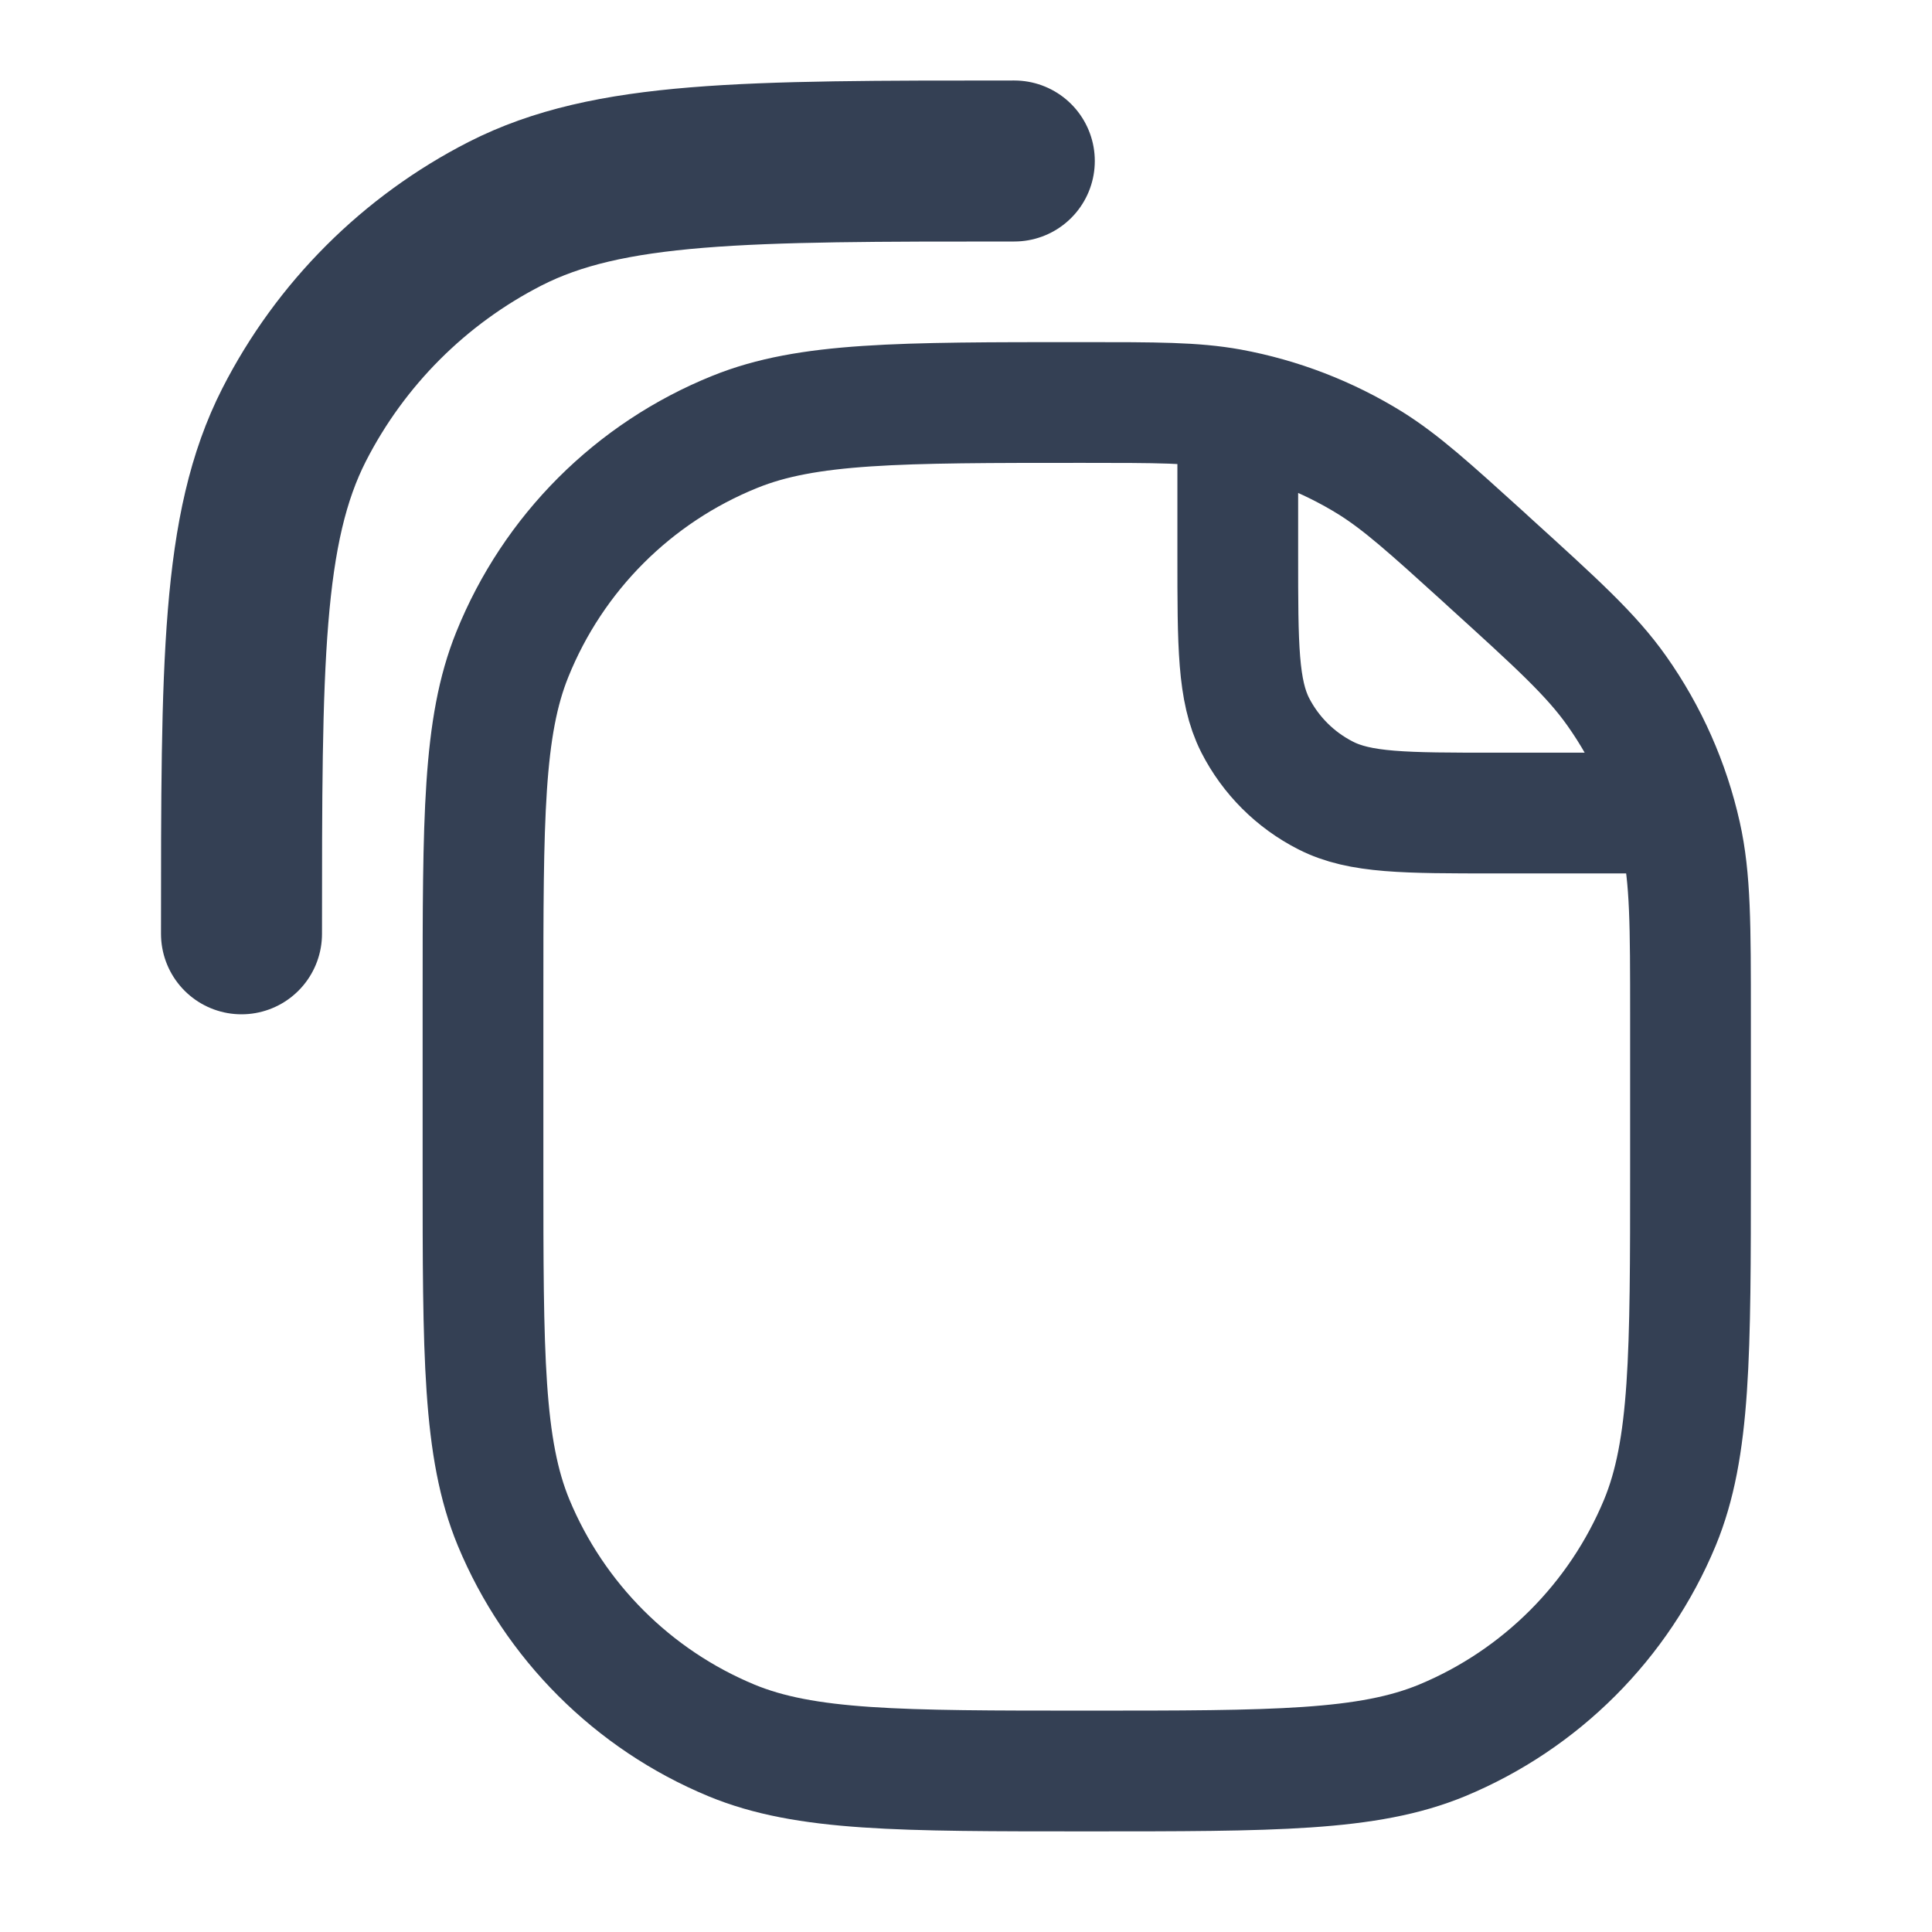<svg width="12" height="12" viewBox="0 0 12 12" fill="none" xmlns="http://www.w3.org/2000/svg">
<path d="M6.3 1C4.62 1 3.78 1 3.138 1.327C2.574 1.615 2.115 2.074 1.827 2.638C1.5 3.28 1.5 4.12 1.5 5.8" stroke="#344054" stroke-linecap="round" stroke-linejoin="round"/>
<path d="M7.688 2.712V3.45C7.688 4.01 7.688 4.29 7.796 4.504C7.892 4.692 8.045 4.845 8.234 4.941C8.447 5.05 8.727 5.05 9.287 5.05H10.266M10.5 6.316V7.25C10.5 8.415 10.5 8.997 10.31 9.457C10.056 10.069 9.569 10.556 8.957 10.81C8.497 11 7.915 11 6.75 11V11C5.585 11 5.003 11 4.543 10.81C3.931 10.556 3.444 10.069 3.19 9.457C3 8.997 3 8.415 3 7.25V6.221C3 5.083 3 4.515 3.182 4.065C3.436 3.435 3.935 2.936 4.565 2.682C5.015 2.5 5.583 2.5 6.721 2.5V2.5C7.185 2.5 7.417 2.5 7.639 2.54C7.949 2.597 8.245 2.711 8.513 2.877C8.704 2.997 8.876 3.152 9.22 3.464L9.247 3.489C9.671 3.874 9.883 4.066 10.042 4.291C10.233 4.561 10.368 4.866 10.44 5.188C10.5 5.457 10.5 5.744 10.5 6.316Z" stroke="#344054" stroke-width="0.75" stroke-linecap="round" stroke-linejoin="round"/>
</svg>
